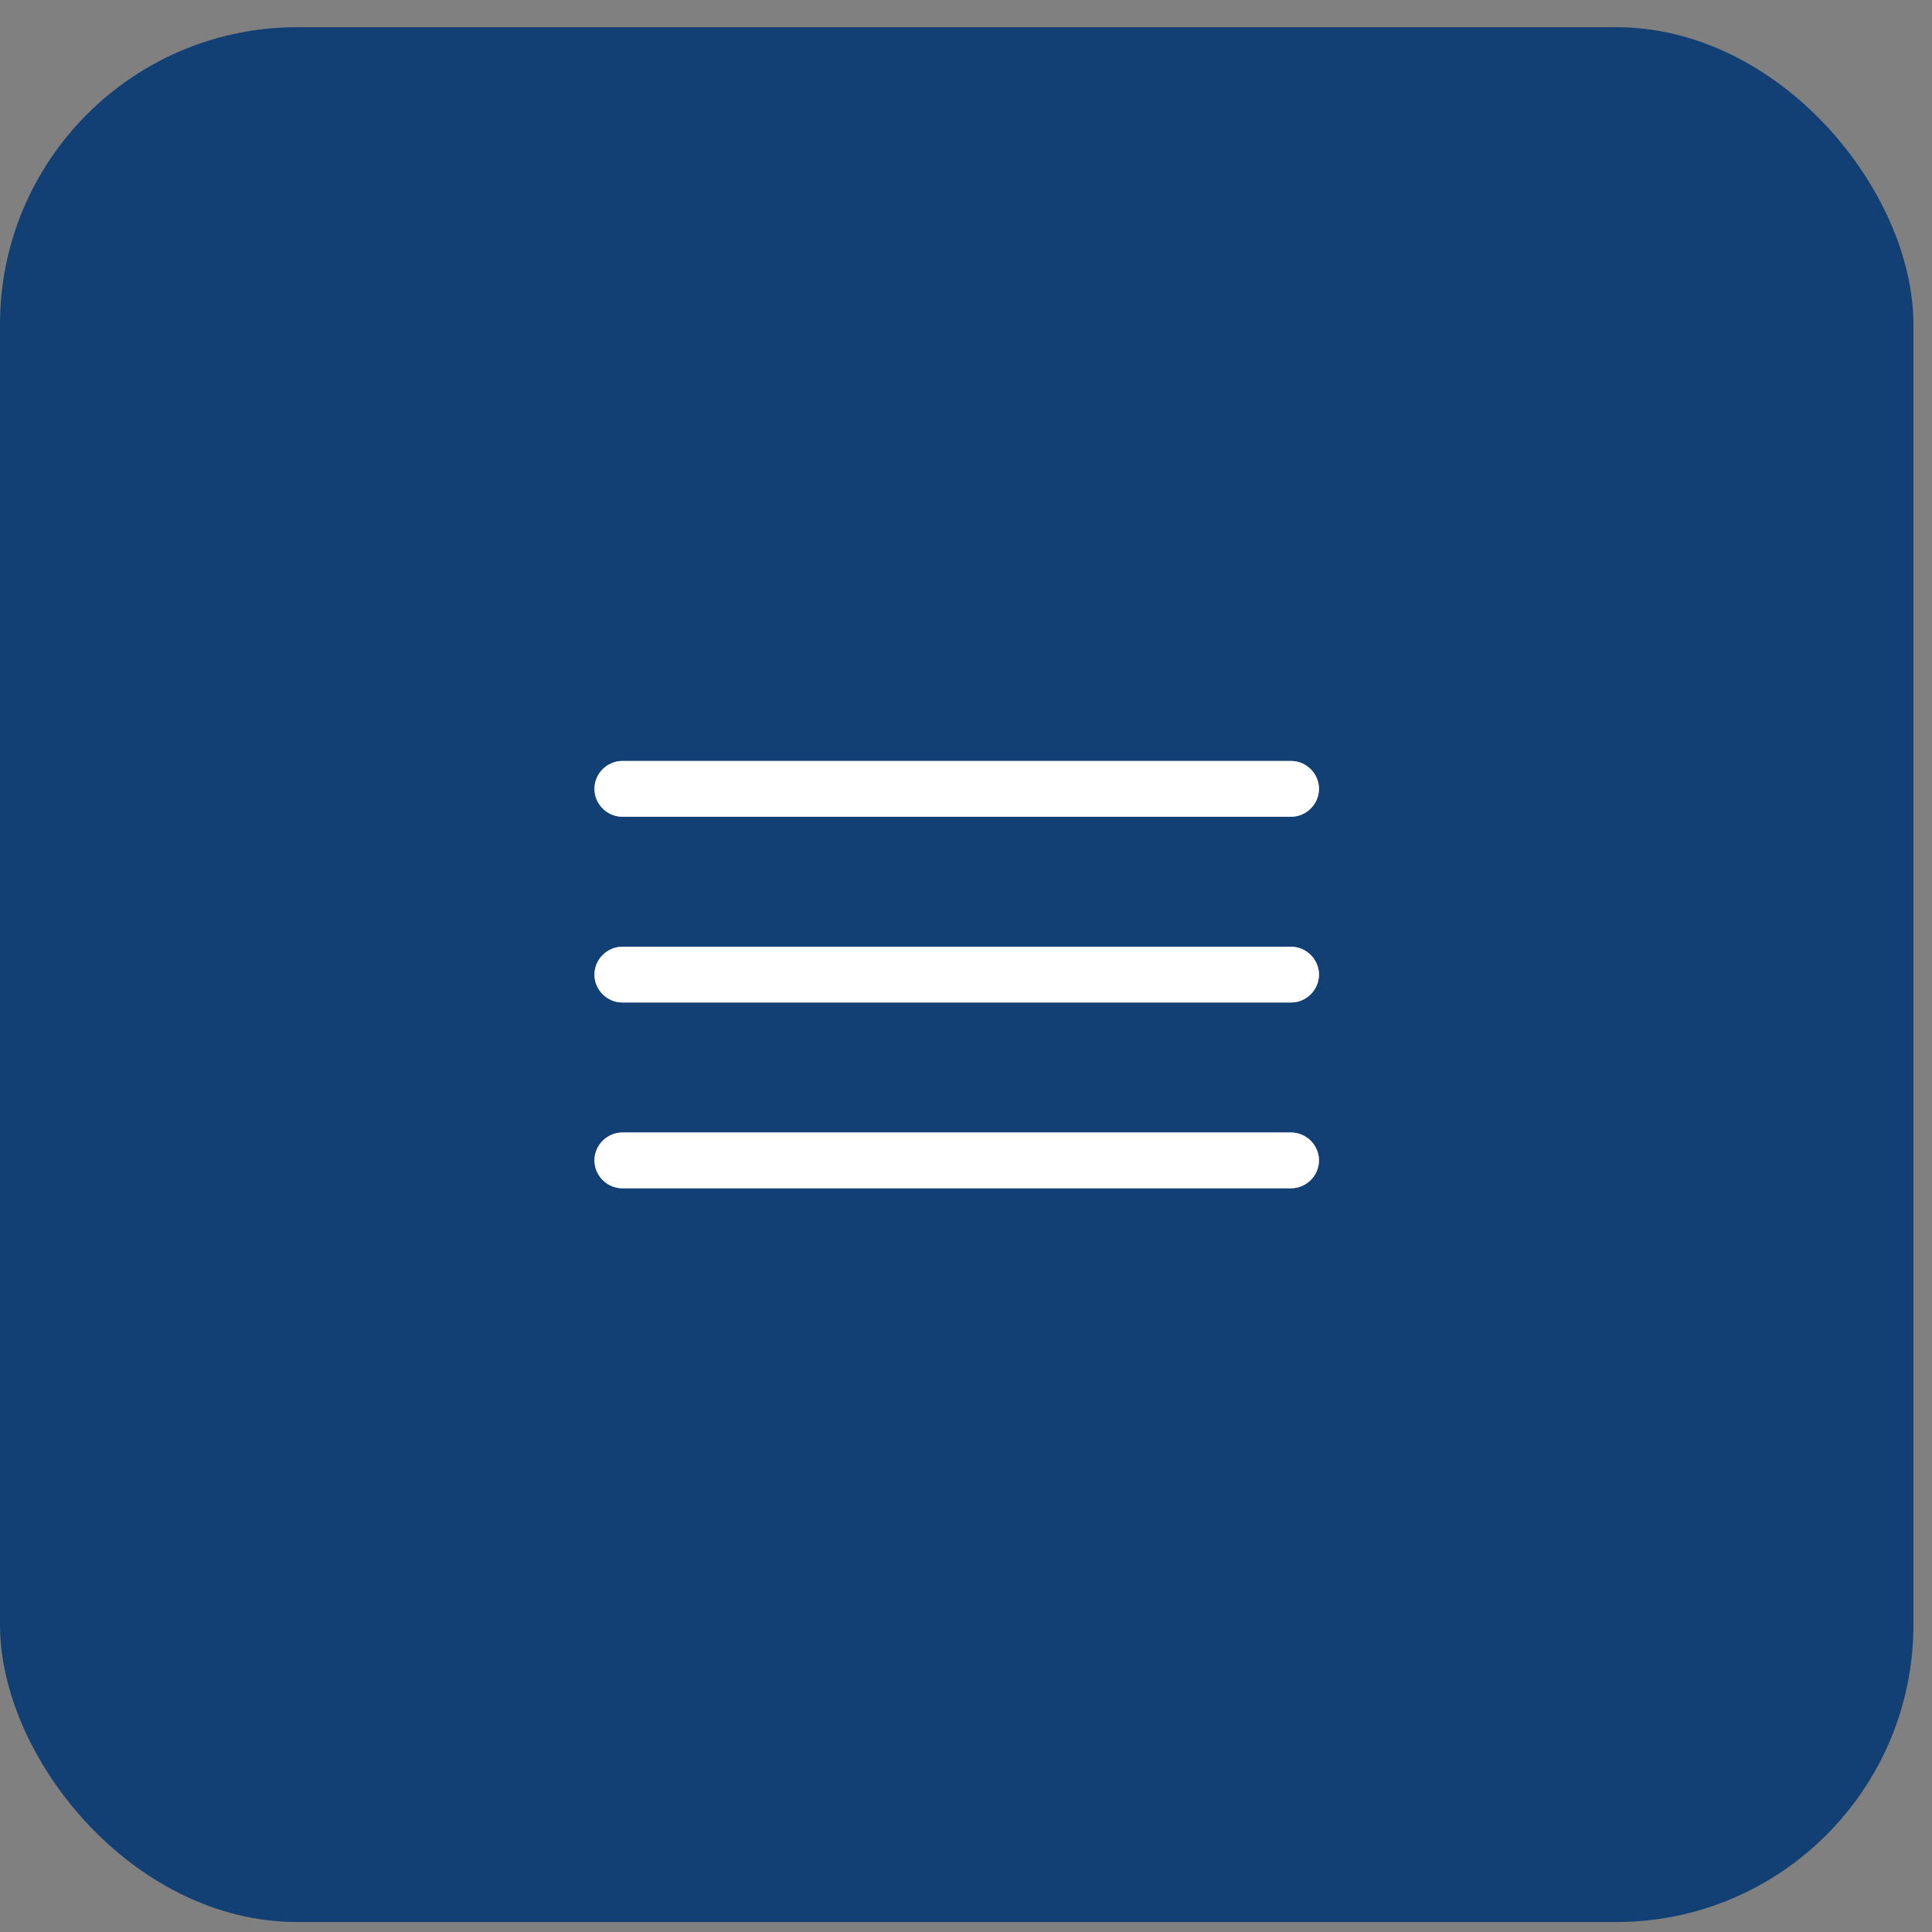 <svg width="52" height="52" viewBox="0 0 52 52" fill="none" xmlns="http://www.w3.org/2000/svg">
<rect x="0" y="0" width="52" height="52" fill="#808080" stroke="none"/>
<rect y="0.732" width="51.5" height="51" rx="8" fill="#134074"/>
<path d="M34.75 21.982H16.75C16.34 21.982 16 21.642 16 21.232C16 20.822 16.34 20.482 16.75 20.482H34.75C35.16 20.482 35.5 20.822 35.5 21.232C35.5 21.642 35.16 21.982 34.75 21.982Z" fill="white"/>
<path d="M34.75 21.982H16.75C16.34 21.982 16 21.642 16 21.232C16 20.822 16.34 20.482 16.75 20.482H34.75C35.16 20.482 35.5 20.822 35.5 21.232C35.5 21.642 35.16 21.982 34.75 21.982Z" fill="white" fill-opacity="0.2"/>
<path d="M34.75 21.982H16.75C16.34 21.982 16 21.642 16 21.232C16 20.822 16.34 20.482 16.75 20.482H34.75C35.16 20.482 35.5 20.822 35.5 21.232C35.5 21.642 35.16 21.982 34.75 21.982Z" fill="white" fill-opacity="0.2"/>
<path d="M34.75 21.982H16.75C16.34 21.982 16 21.642 16 21.232C16 20.822 16.34 20.482 16.75 20.482H34.75C35.16 20.482 35.5 20.822 35.5 21.232C35.5 21.642 35.16 21.982 34.75 21.982Z" fill="white" fill-opacity="0.2"/>
<path d="M34.75 21.982H16.75C16.34 21.982 16 21.642 16 21.232C16 20.822 16.34 20.482 16.75 20.482H34.75C35.16 20.482 35.5 20.822 35.5 21.232C35.5 21.642 35.16 21.982 34.75 21.982Z" fill="white" fill-opacity="0.2"/>
<path d="M34.75 26.982H16.75C16.34 26.982 16 26.642 16 26.232C16 25.822 16.34 25.482 16.75 25.482H34.75C35.16 25.482 35.5 25.822 35.5 26.232C35.5 26.642 35.16 26.982 34.75 26.982Z" fill="white"/>
<path d="M34.75 26.982H16.75C16.34 26.982 16 26.642 16 26.232C16 25.822 16.34 25.482 16.75 25.482H34.75C35.16 25.482 35.5 25.822 35.5 26.232C35.5 26.642 35.16 26.982 34.75 26.982Z" fill="white" fill-opacity="0.2"/>
<path d="M34.75 26.982H16.75C16.34 26.982 16 26.642 16 26.232C16 25.822 16.34 25.482 16.75 25.482H34.75C35.16 25.482 35.5 25.822 35.5 26.232C35.5 26.642 35.16 26.982 34.75 26.982Z" fill="white" fill-opacity="0.2"/>
<path d="M34.75 26.982H16.75C16.34 26.982 16 26.642 16 26.232C16 25.822 16.34 25.482 16.75 25.482H34.75C35.16 25.482 35.5 25.822 35.5 26.232C35.5 26.642 35.16 26.982 34.75 26.982Z" fill="white" fill-opacity="0.2"/>
<path d="M34.75 26.982H16.75C16.34 26.982 16 26.642 16 26.232C16 25.822 16.34 25.482 16.75 25.482H34.75C35.16 25.482 35.5 25.822 35.5 26.232C35.5 26.642 35.16 26.982 34.75 26.982Z" fill="white" fill-opacity="0.2"/>
<path d="M34.75 31.982H16.75C16.34 31.982 16 31.642 16 31.232C16 30.822 16.34 30.482 16.75 30.482H34.75C35.16 30.482 35.5 30.822 35.5 31.232C35.5 31.642 35.16 31.982 34.75 31.982Z" fill="white"/>
<path d="M34.75 31.982H16.75C16.34 31.982 16 31.642 16 31.232C16 30.822 16.34 30.482 16.75 30.482H34.75C35.16 30.482 35.5 30.822 35.5 31.232C35.5 31.642 35.16 31.982 34.75 31.982Z" fill="white" fill-opacity="0.2"/>
<path d="M34.75 31.982H16.75C16.34 31.982 16 31.642 16 31.232C16 30.822 16.34 30.482 16.75 30.482H34.75C35.16 30.482 35.5 30.822 35.5 31.232C35.5 31.642 35.16 31.982 34.75 31.982Z" fill="white" fill-opacity="0.2"/>
<path d="M34.75 31.982H16.75C16.34 31.982 16 31.642 16 31.232C16 30.822 16.34 30.482 16.75 30.482H34.75C35.16 30.482 35.5 30.822 35.5 31.232C35.5 31.642 35.16 31.982 34.75 31.982Z" fill="white" fill-opacity="0.2"/>
<path d="M34.75 31.982H16.75C16.34 31.982 16 31.642 16 31.232C16 30.822 16.34 30.482 16.75 30.482H34.75C35.16 30.482 35.5 30.822 35.5 31.232C35.5 31.642 35.16 31.982 34.75 31.982Z" fill="white" fill-opacity="0.2"/>
</svg>
